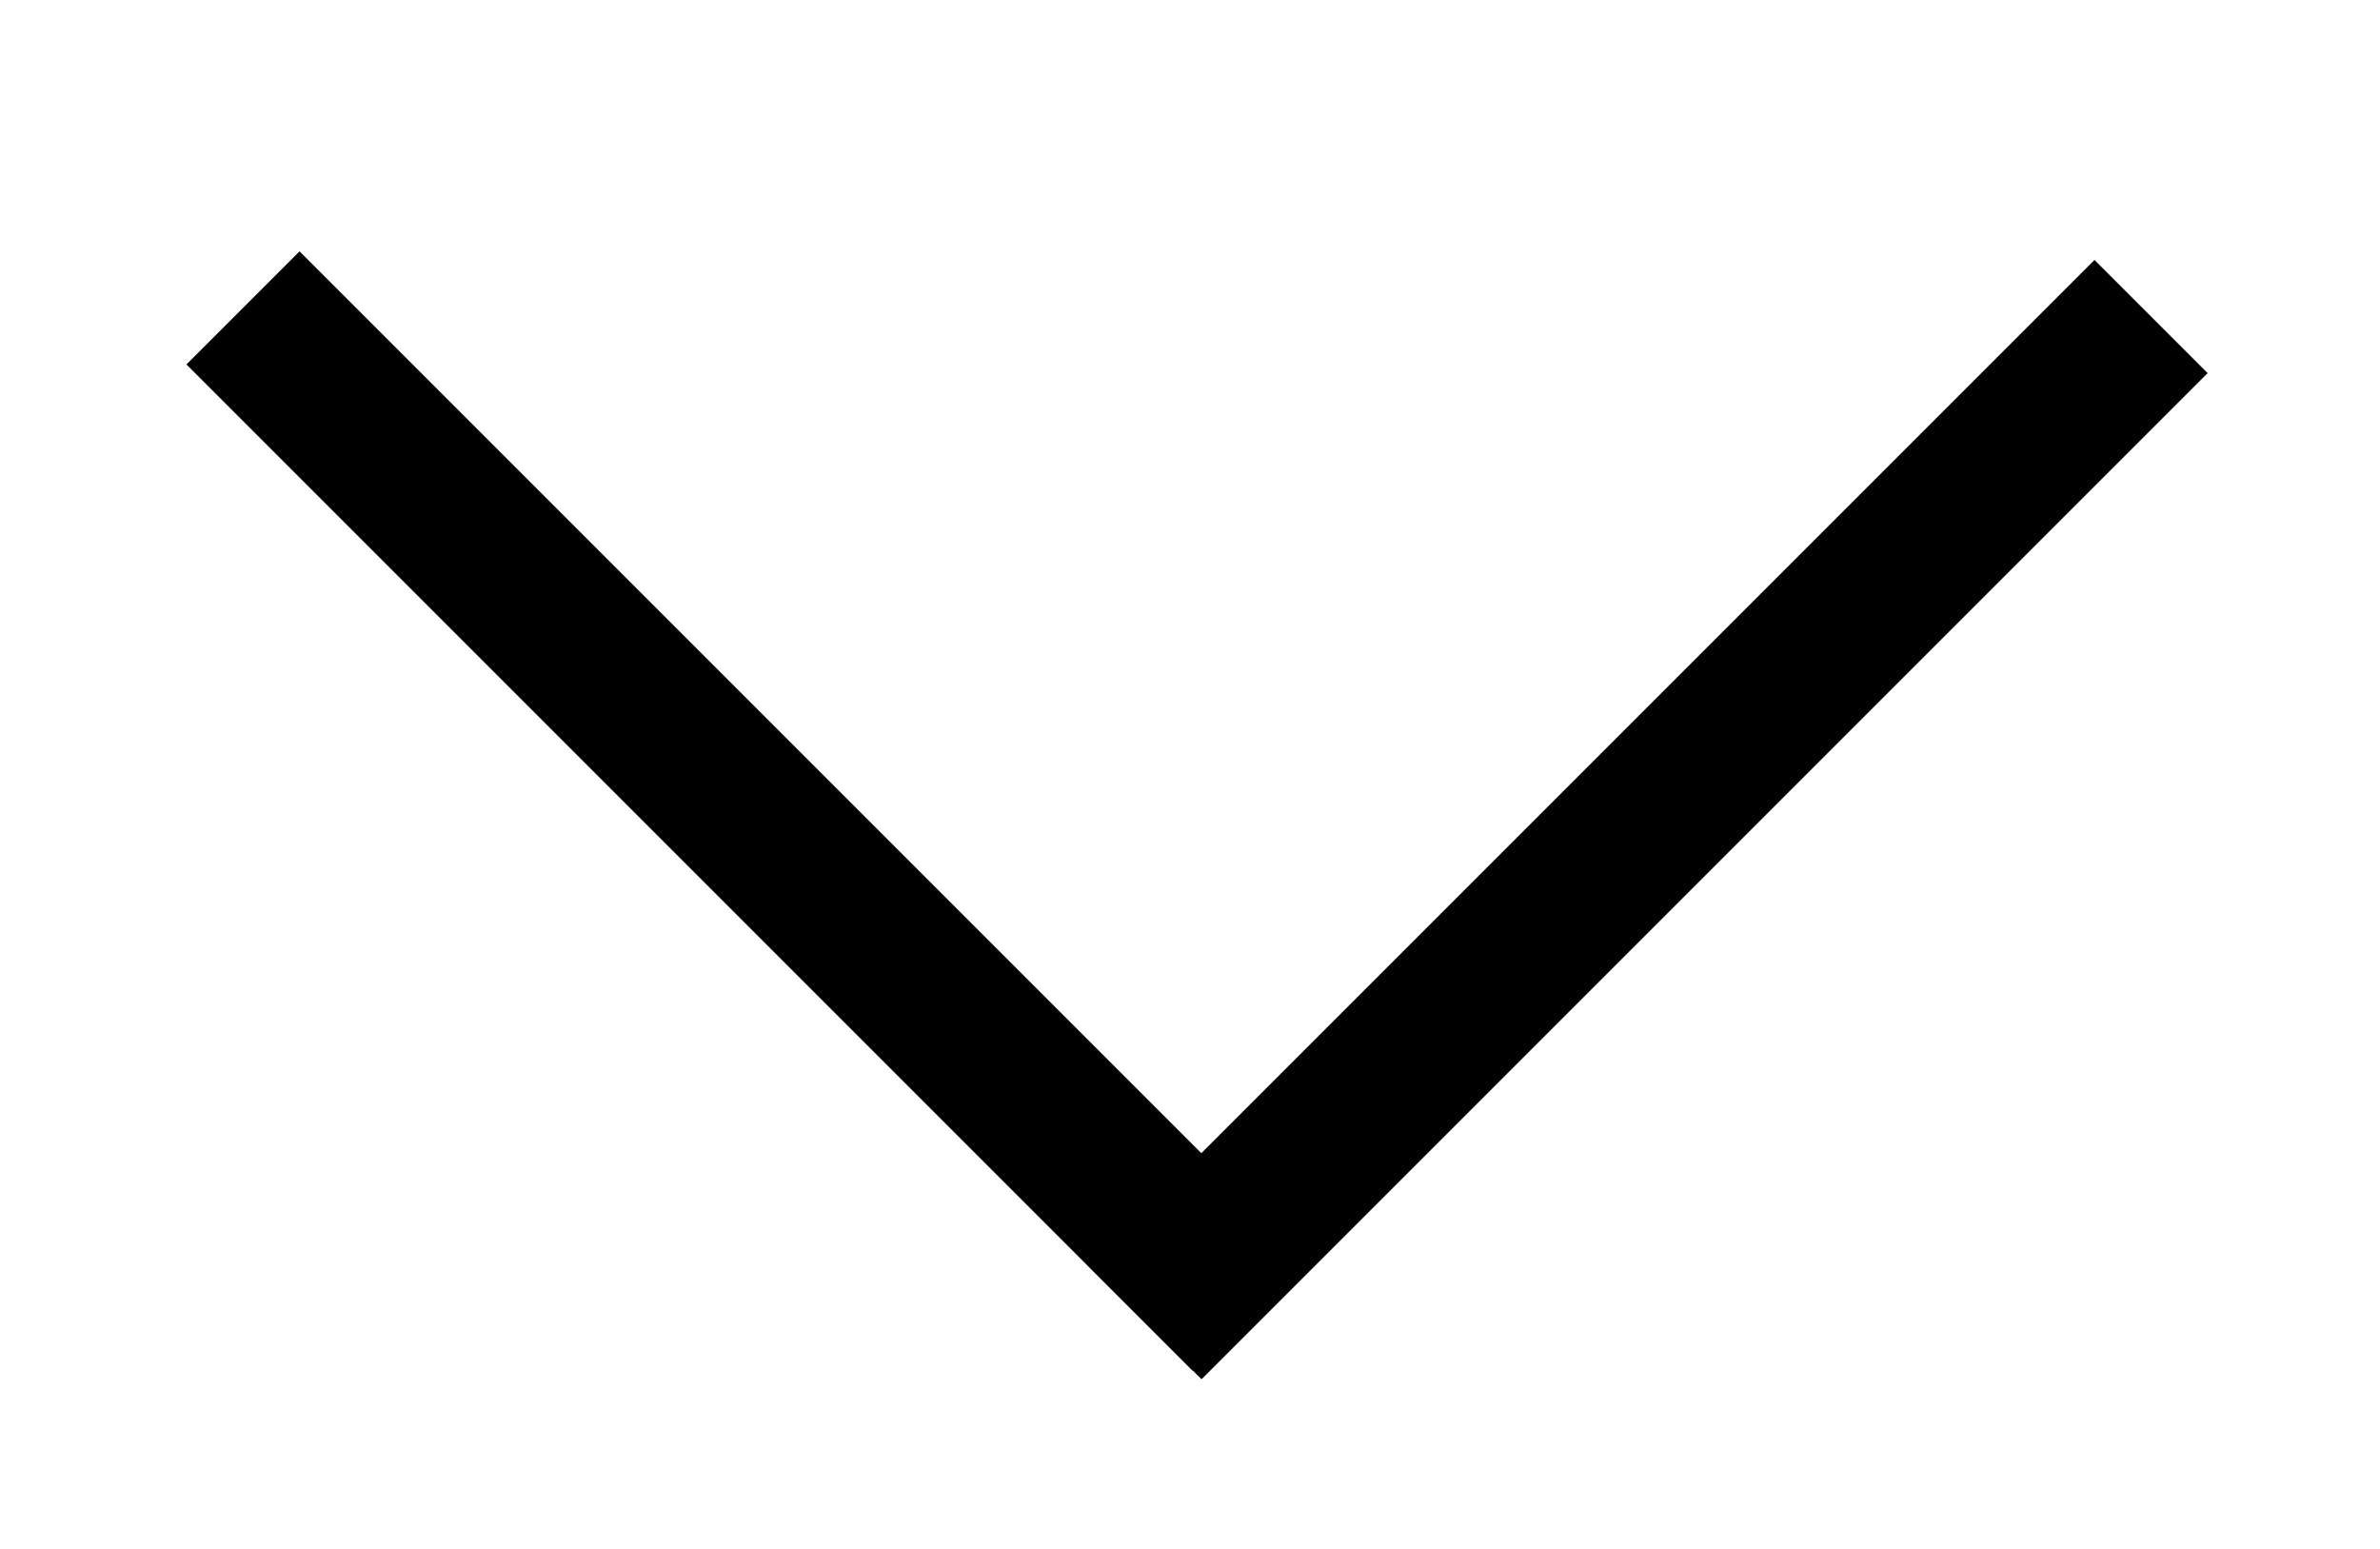 <svg xmlns="http://www.w3.org/2000/svg" width="18.73mm" height="12.19mm" viewBox="0 0 53.11 34.55"><g id="Layer_8" data-name="Layer 8"><rect x="14.86" y="2.21" width="3.57" height="31.75" transform="translate(-7.91 17.07) rotate(-45)"/><rect x="34.98" y="2.4" width="3.57" height="31.75" transform="translate(49.85 57.2) rotate(-135)"/></g></svg>
